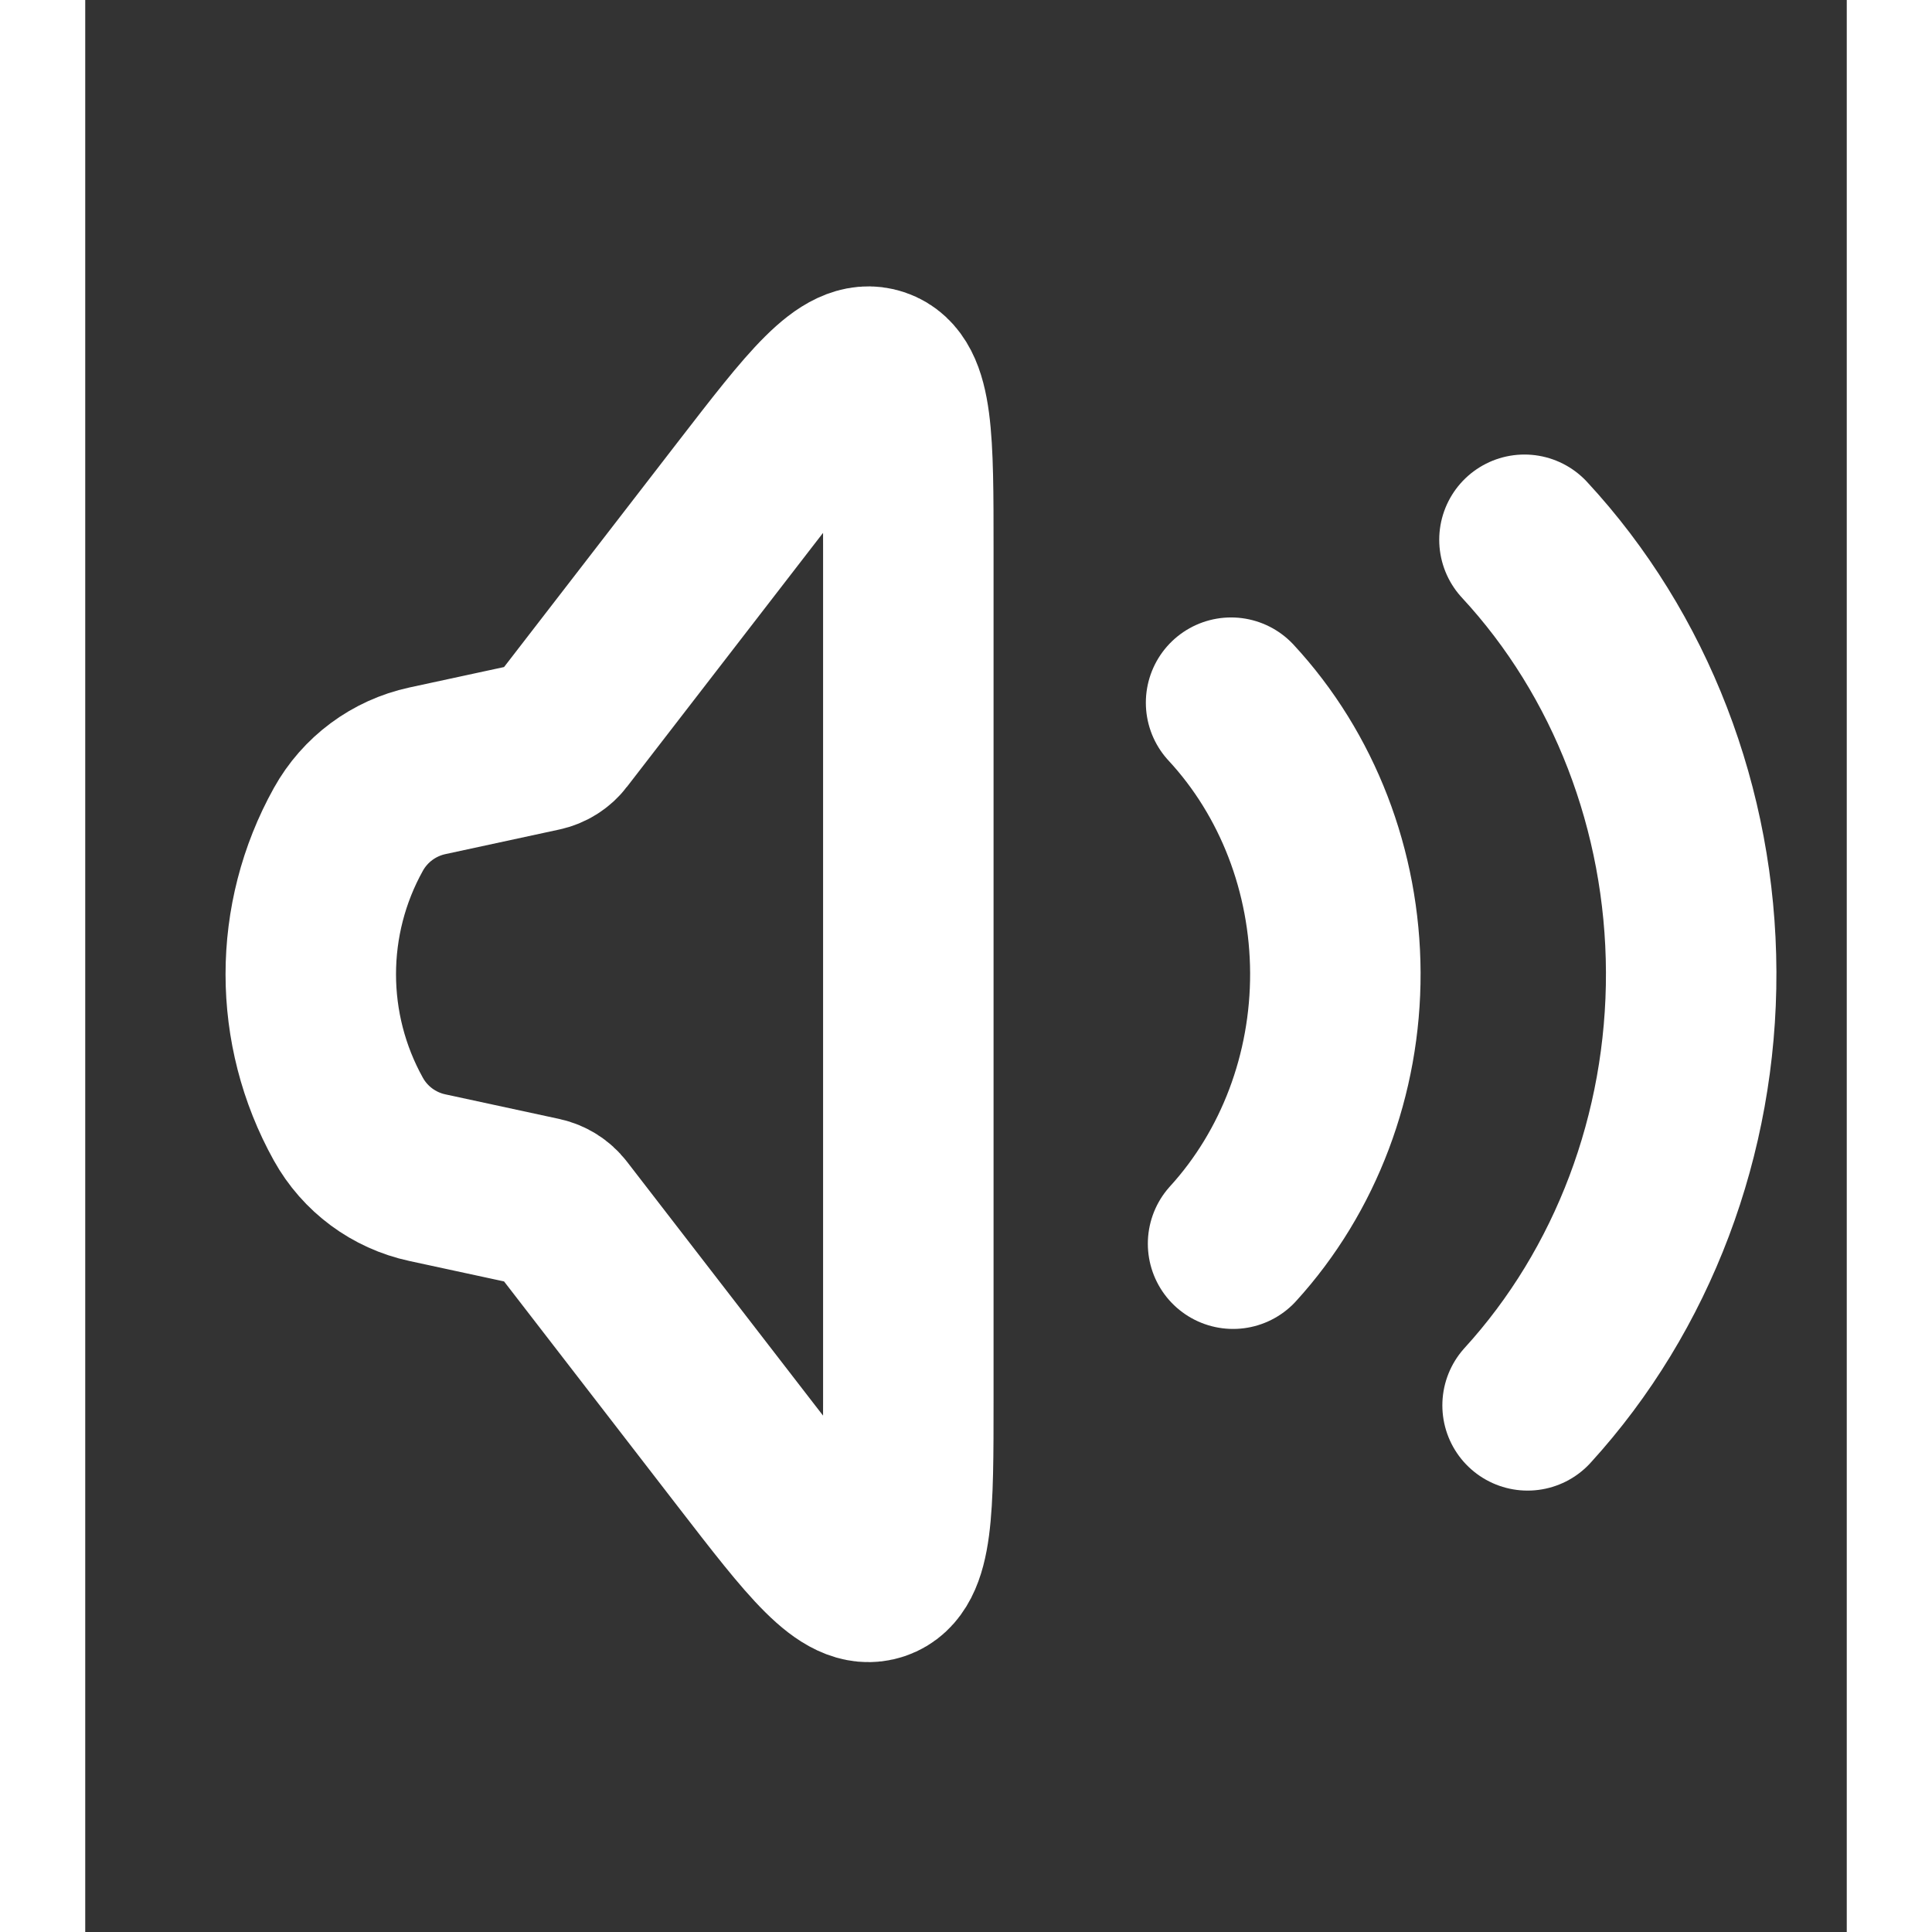 <svg width="25" height="25" viewBox="0 0 31 34" fill="none" xmlns="http://www.w3.org/2000/svg">
<rect x="0" y="0" width="31" height="34" fill="#333333" stroke="none"/>
<path d="M4.63 19.694C3.749 18.109 3.749 16.181 4.63 14.597V14.597C4.923 14.069 5.43 13.693 6.021 13.565L8.026 13.132C8.153 13.105 8.267 13.033 8.346 12.93L11.619 8.691C12.808 7.152 13.402 6.382 13.944 6.567C14.485 6.752 14.485 7.724 14.485 9.669L14.485 24.621C14.485 26.566 14.485 27.539 13.944 27.724C13.402 27.908 12.808 27.139 11.619 25.599L8.346 21.36C8.267 21.257 8.153 21.186 8.026 21.158L6.021 20.725C5.43 20.598 4.923 20.222 4.63 19.694V19.694Z" stroke="white" stroke-width="3"/>
<path d="M20.165 12.366C21.334 13.627 21.993 15.336 22 17.119C22.006 18.902 21.359 20.616 20.2 21.887" stroke="white" stroke-width="3" stroke-linecap="round"/>
<path d="M25.328 9.499C27.197 11.516 28.252 14.25 28.262 17.103C28.273 19.956 27.238 22.699 25.383 24.732" stroke="white" stroke-width="3" stroke-linecap="round"/>
</svg>
